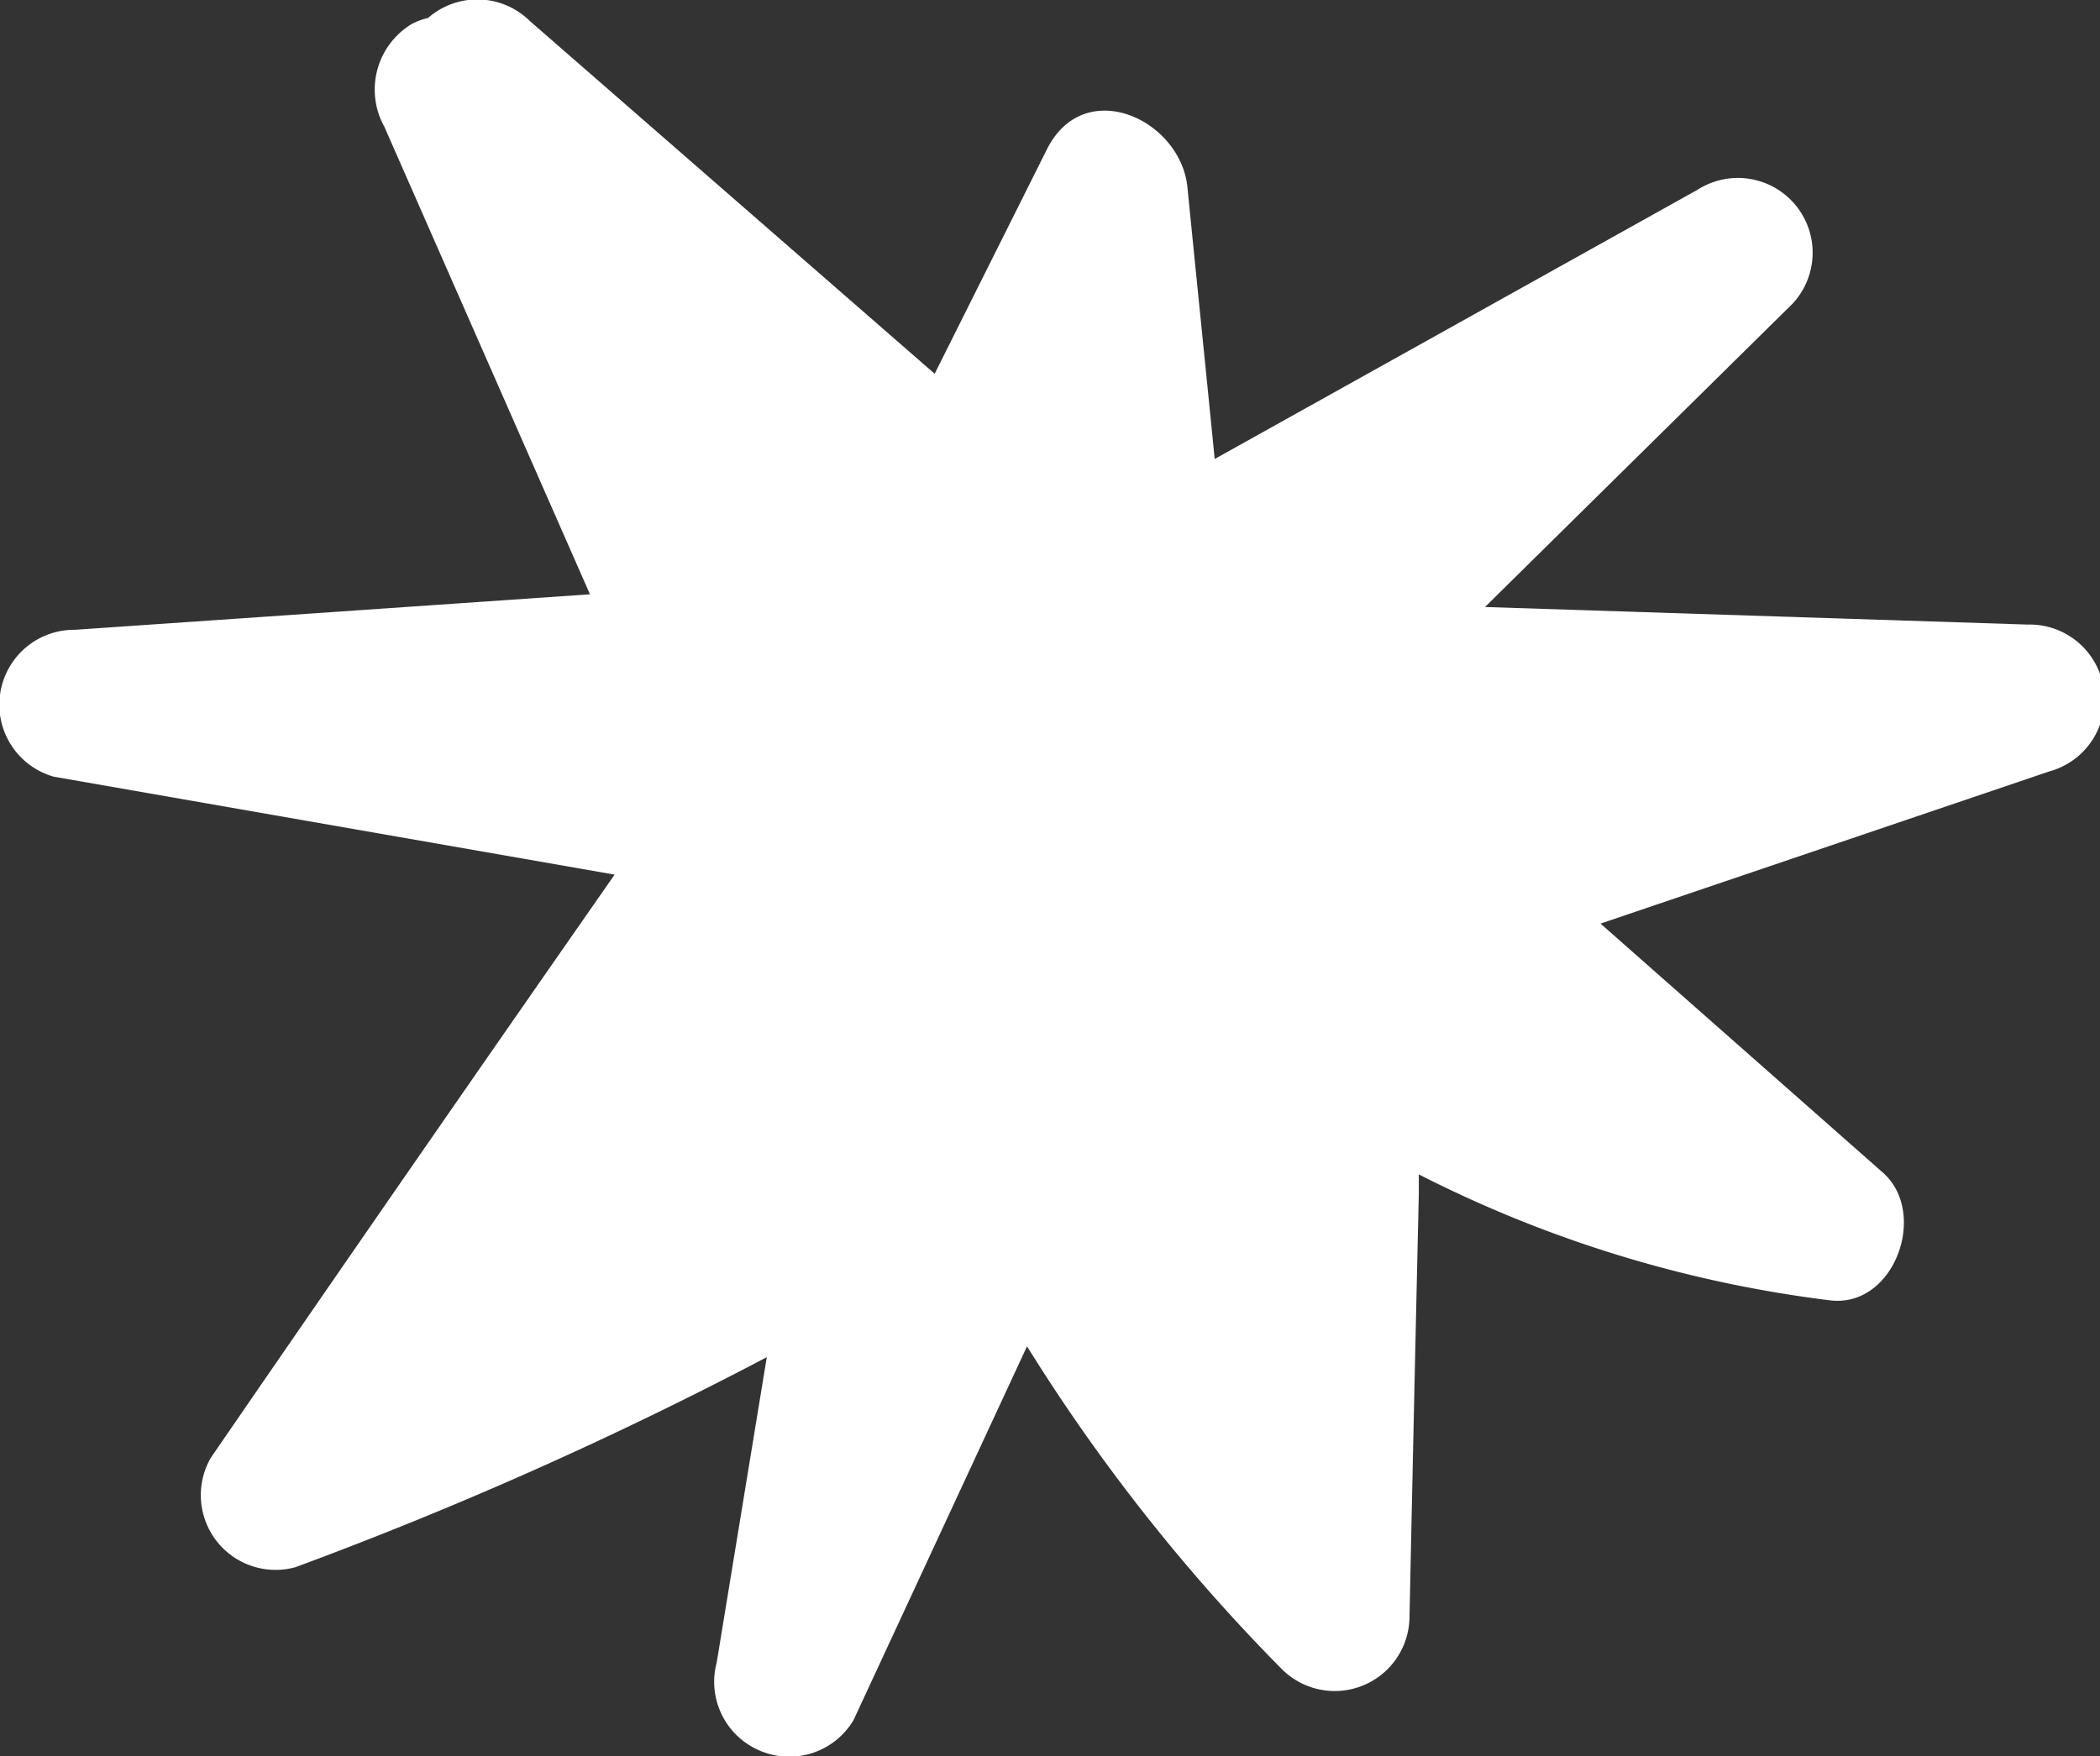 <svg xmlns="http://www.w3.org/2000/svg" viewBox="0 0 56.17 46.99"><rect x="0" y="0" width="56.17" height="46.99" fill="#333333" stroke="none"/><defs><style>.cls-1{fill:#fff;}</style></defs><title>Asset 3</title><g id="Layer_2" data-name="Layer 2"><g id="Layer_1-2" data-name="Layer 1"><path class="cls-1" d="M54.23,16.71l-14.51-.47,8.11-8A2,2,0,0,0,45.4,5.08l-12.91,7.2C32.25,9.85,32,7.42,31.76,5,31.57,3.19,29,2,28,4S26,8,25,10L14.17.56A2,2,0,0,0,11.45.48,1.74,1.74,0,0,0,11,.65a2.05,2.05,0,0,0-.72,2.74l5.5,12.51L2,16.85a2,2,0,0,0-2,1.74,2,2,0,0,0,1.44,2.19l15,2.62Q11,31.2,5.64,39A2,2,0,0,0,7.9,41.93a106,106,0,0,0,12.61-5.62l-1.34,8.17a2,2,0,0,0,1.16,2.36,2,2,0,0,0,2.5-.82l4.64-10a49.21,49.21,0,0,0,6.82,8.64A2,2,0,0,0,37.7,43.3q.12-5.69.25-11.37v-.51a33.11,33.11,0,0,0,11,3.37c1.72.21,2.64-2.34,1.41-3.42l-7.55-6.66,12-4.07A2,2,0,0,0,54.23,16.71Z"/></g></g></svg>
